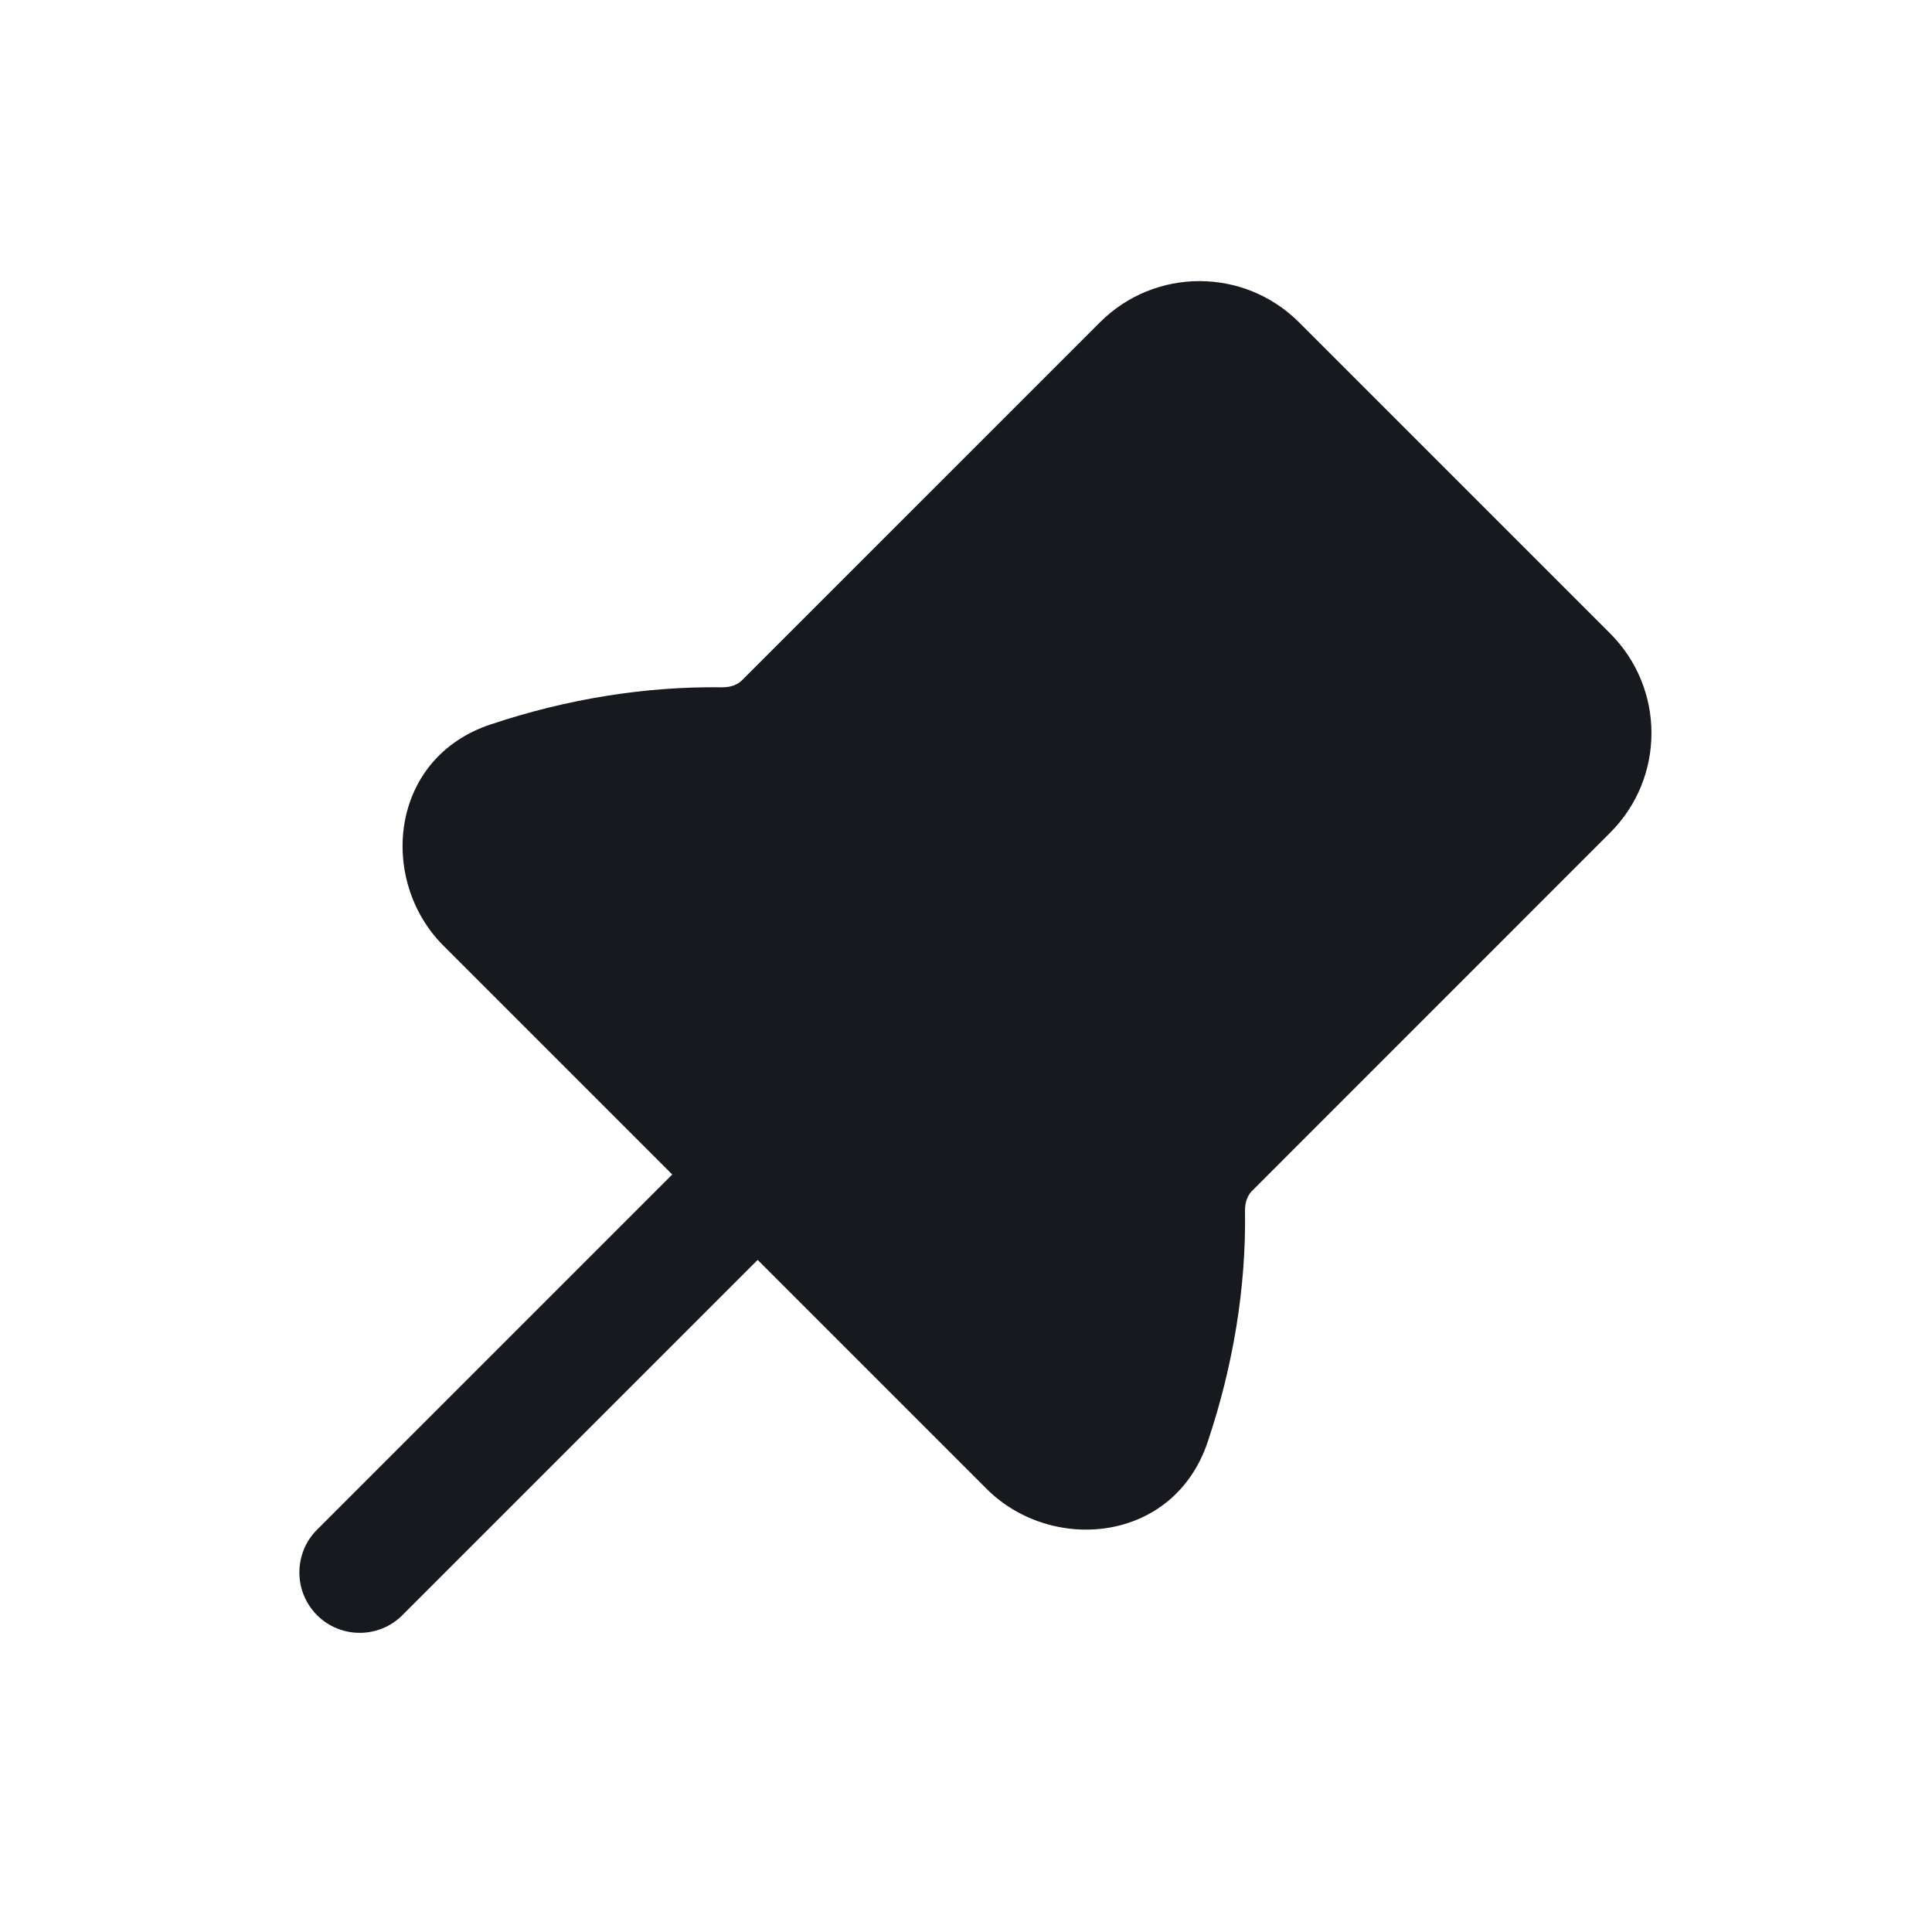 <svg width="24" height="24" viewBox="0 0 24 24" fill="none" xmlns="http://www.w3.org/2000/svg">
<path d="M16.138 4.005C15.454 3.321 14.346 3.321 13.663 4.005L9.215 8.453C9.169 8.499 9.085 8.54 8.968 8.538C8.02 8.525 7.046 8.681 6.092 9C4.83 9.422 4.702 10.941 5.506 11.745L8.351 14.59L3.938 19.003C3.646 19.296 3.646 19.771 3.938 20.064C4.231 20.357 4.706 20.357 4.999 20.064L9.412 15.651L12.257 18.496C13.062 19.301 14.581 19.172 15.003 17.91C15.321 16.962 15.48 15.99 15.466 15.044C15.464 14.925 15.505 14.841 15.552 14.795L20.002 10.344C20.686 9.661 20.686 8.553 20.002 7.869L16.138 4.005Z" fill="#16191D"/>
</svg>
